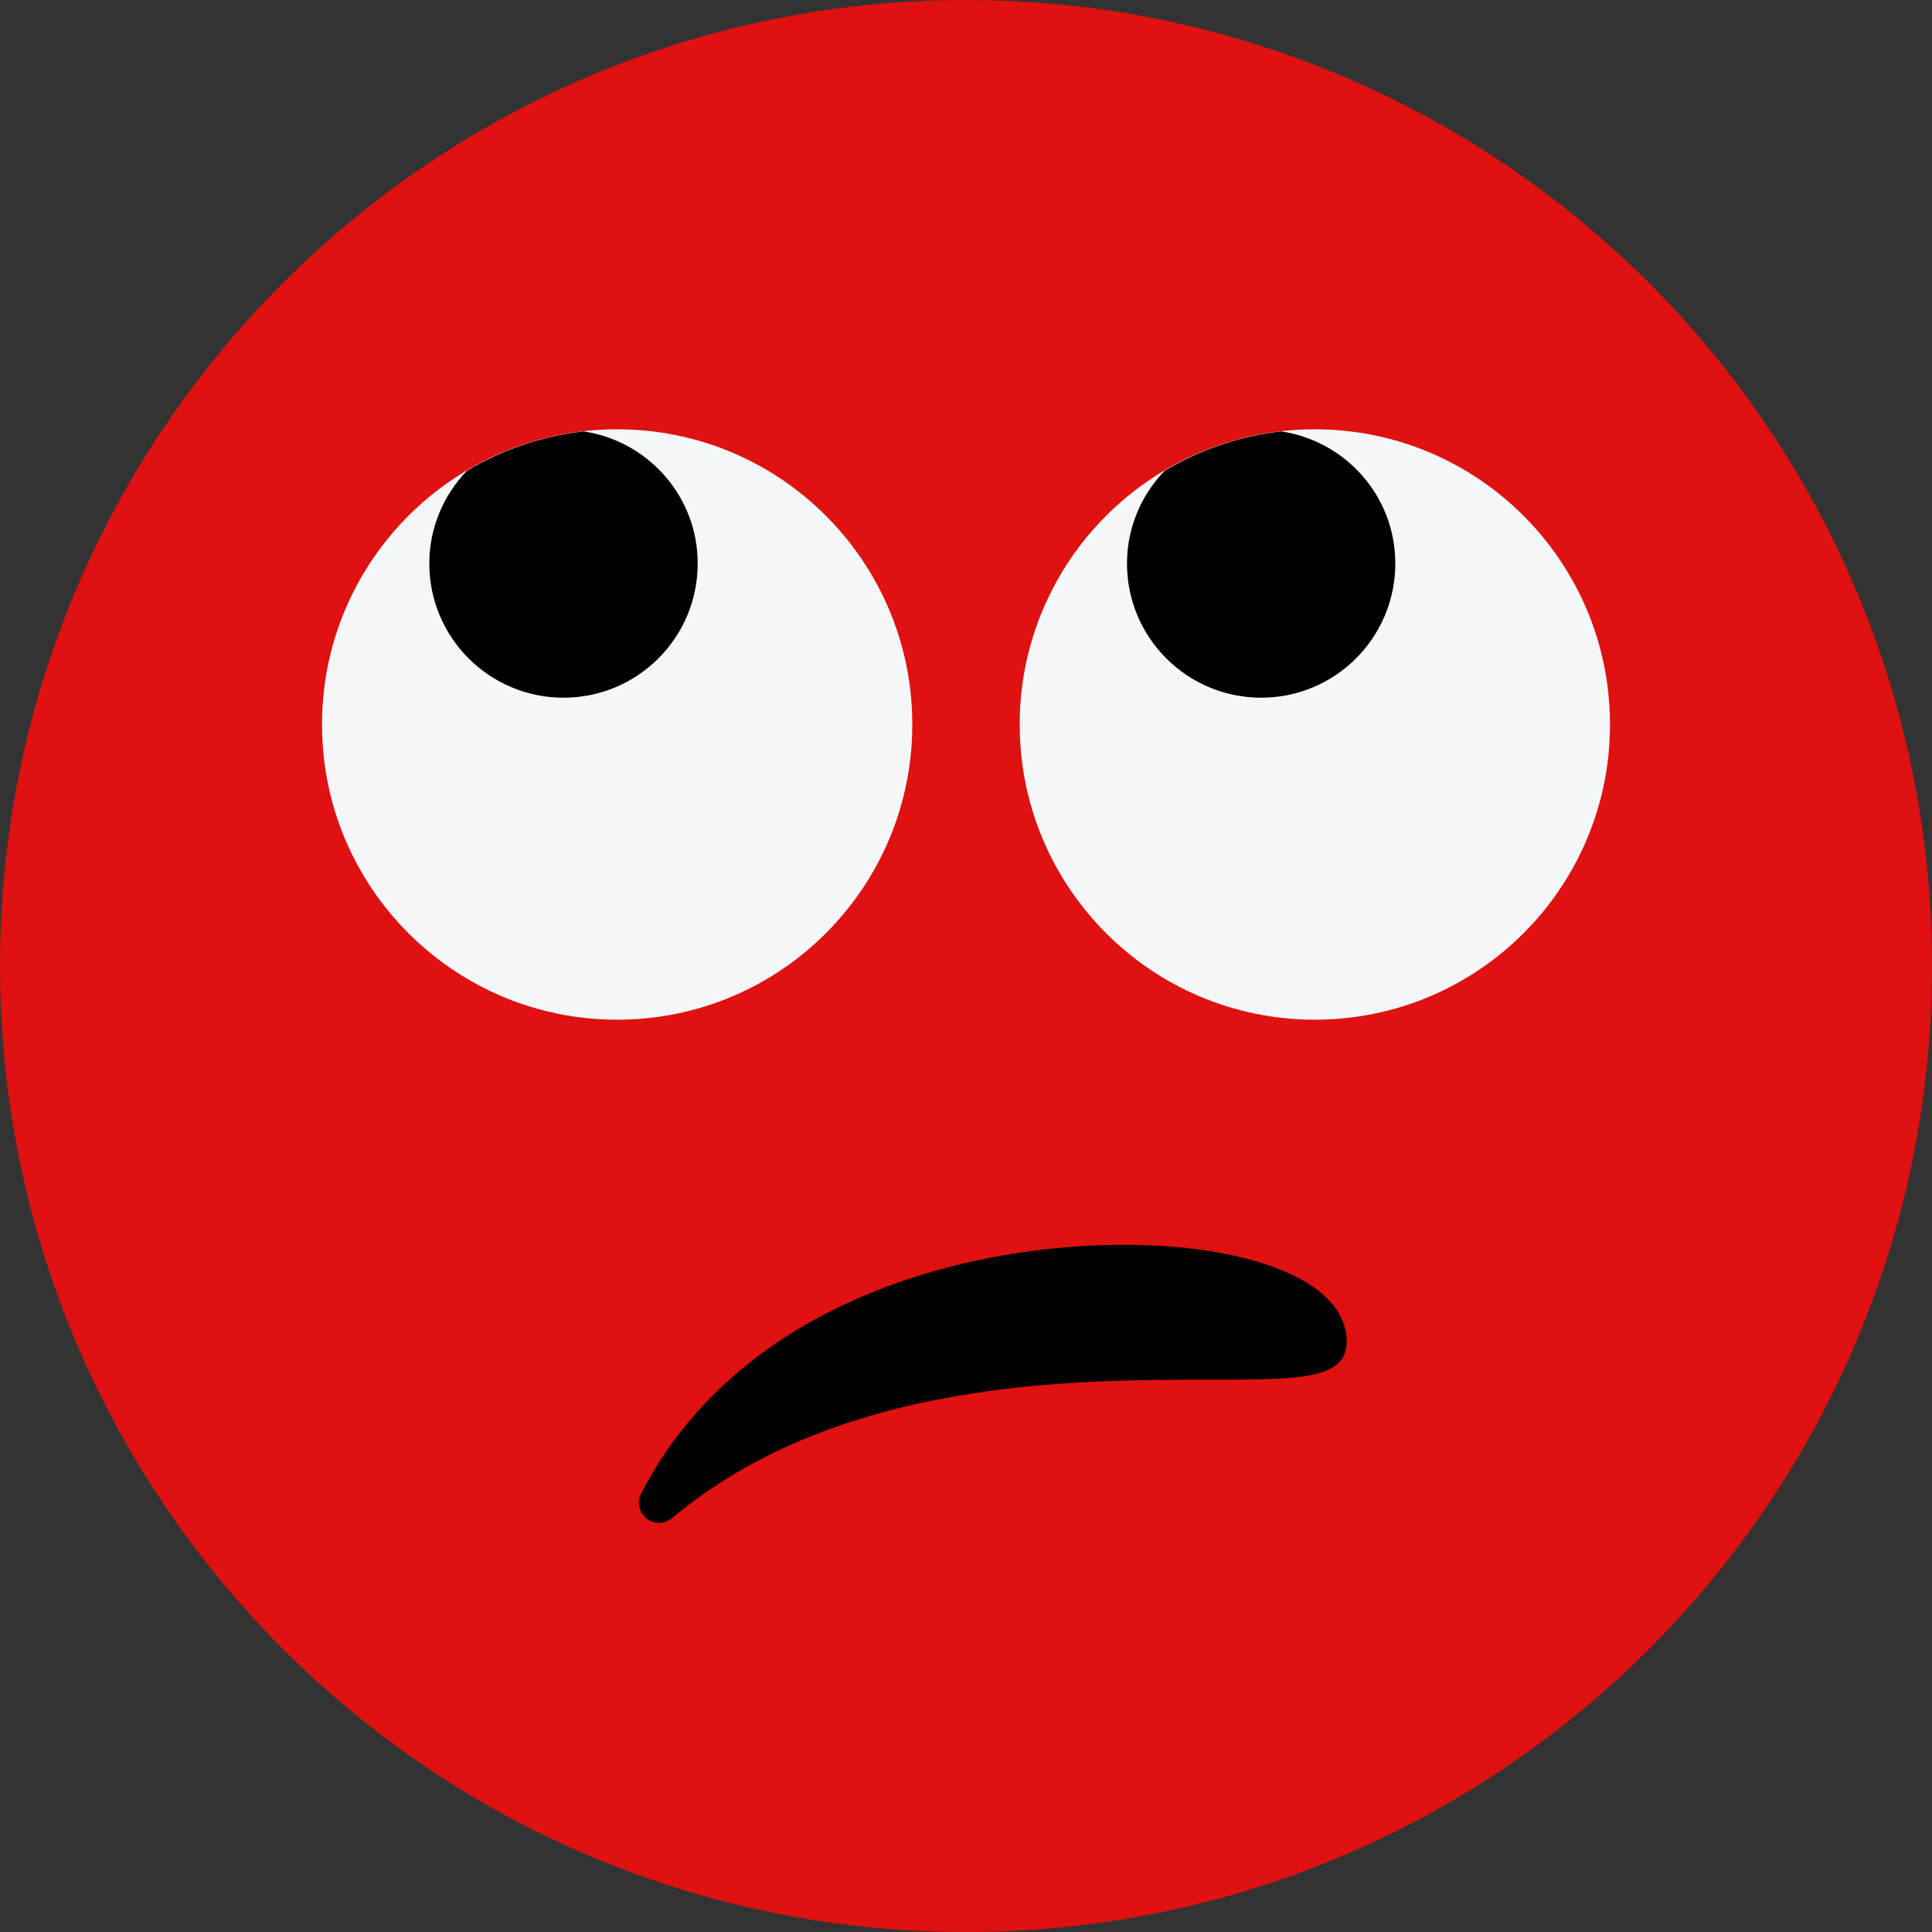 <svg width="24" height="24" viewBox="0 0 24 24" fill="none" xmlns="http://www.w3.org/2000/svg">
<rect x="0" y="0" width="24" height="24" fill="#333333" stroke="none"/>
<path d="M12 24C18.627 24 24 18.627 24 12C24 5.373 18.627 0 12 0C5.373 0 0 5.373 0 12C0 18.627 5.373 24 12 24Z" fill="#DF1111"/>
<path d="M16.333 12.667C18.358 12.667 20 11.025 20 9C20 6.975 18.358 5.333 16.333 5.333C14.308 5.333 12.667 6.975 12.667 9C12.667 11.025 14.308 12.667 16.333 12.667Z" fill="#F4F7F9"/>
<path d="M7.667 12.667C9.692 12.667 11.333 11.025 11.333 9C11.333 6.975 9.692 5.333 7.667 5.333C5.642 5.333 4 6.975 4 9C4 11.025 5.642 12.667 7.667 12.667Z" fill="#F4F7F9"/>
<path d="M15.406 15.616C13.564 15.171 9.491 15.576 7.965 18.553C7.91 18.658 7.938 18.788 8.031 18.862C8.077 18.899 8.132 18.917 8.187 18.917C8.244 18.917 8.301 18.897 8.348 18.859C10.404 17.139 13.305 17.139 15.039 17.139C16.129 17.139 16.729 17.139 16.729 16.667C16.729 16.195 16.259 15.821 15.406 15.616ZM7 8.667C7.921 8.667 8.667 7.921 8.667 7C8.667 6.165 8.051 5.48 7.251 5.359C6.724 5.418 6.233 5.591 5.799 5.849C5.512 6.149 5.333 6.553 5.333 7C5.333 7.921 6.079 8.667 7 8.667ZM15.667 8.667C16.587 8.667 17.333 7.921 17.333 7C17.333 6.165 16.718 5.48 15.917 5.359C15.391 5.418 14.9 5.591 14.466 5.849C14.179 6.149 14 6.553 14 7C14 7.921 14.746 8.667 15.667 8.667Z" fill="black"/>
</svg>
